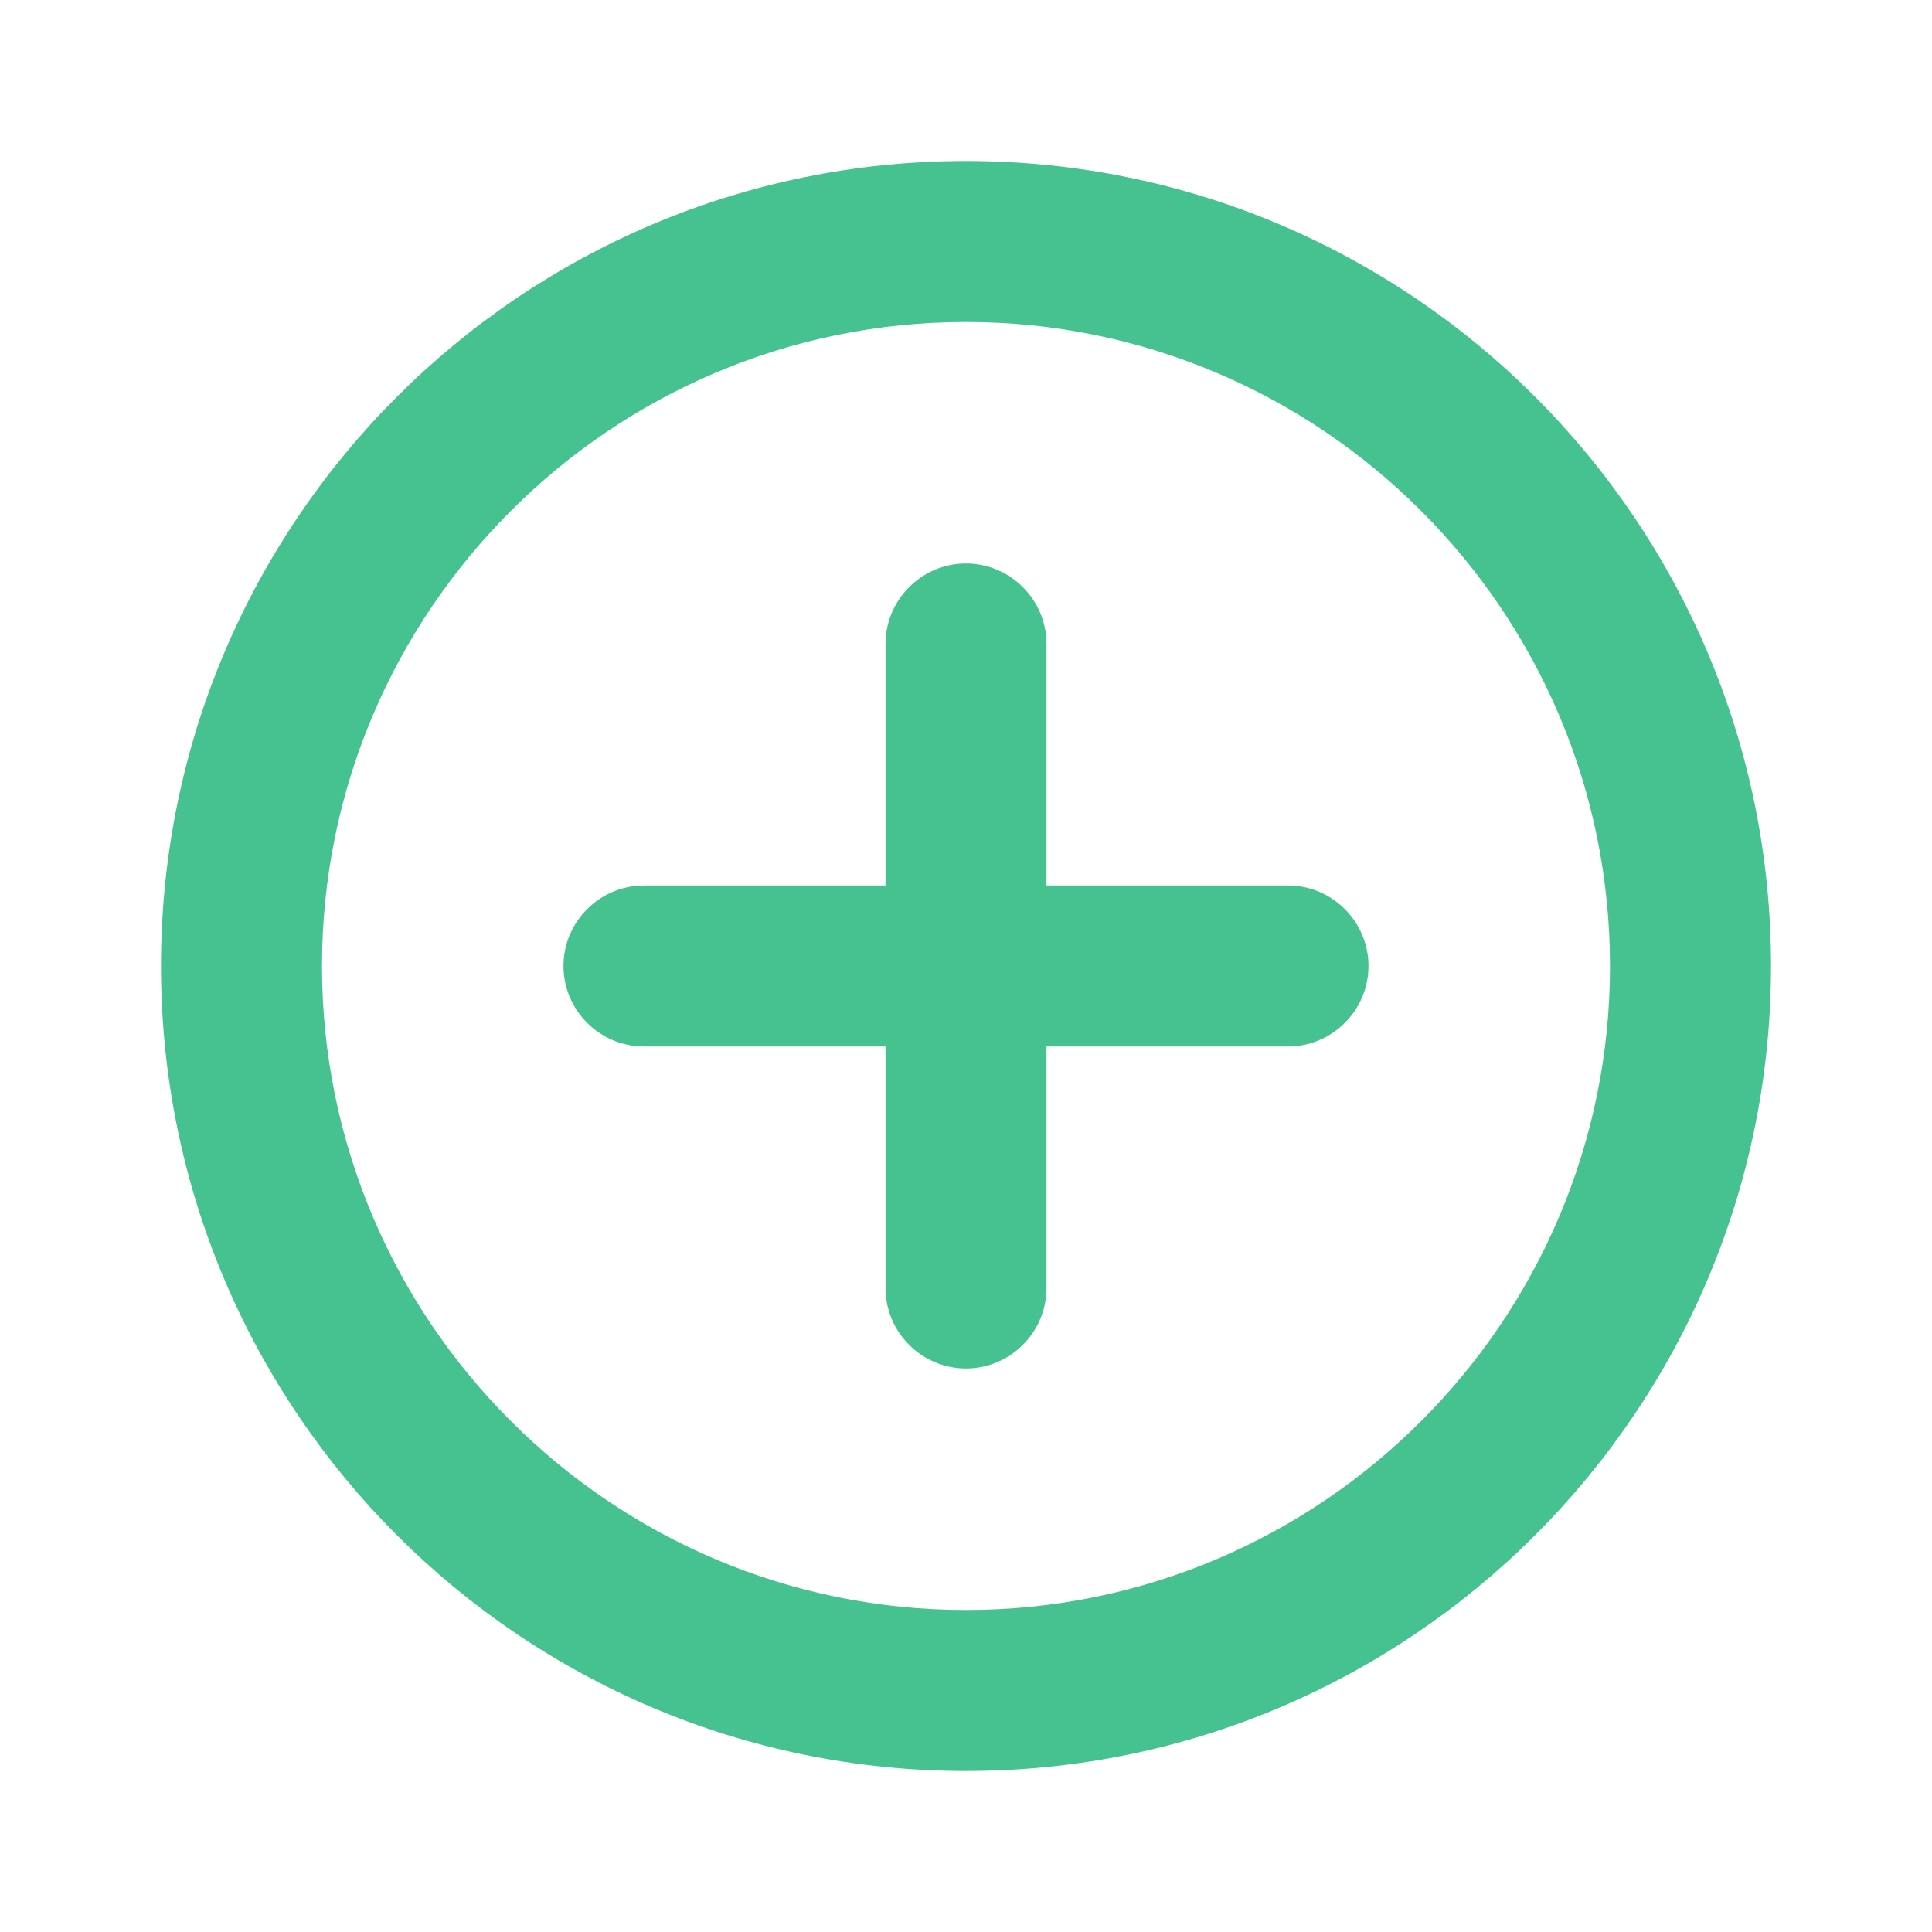 <svg width="36" height="36" viewBox="0 0 36 36" fill="none" xmlns="http://www.w3.org/2000/svg">
<path d="M18 10.5C17.175 10.5 16.5 11.175 16.5 12V16.5H12C11.175 16.5 10.5 17.175 10.5 18C10.5 18.825 11.175 19.5 12 19.5H16.5V24C16.5 24.825 17.175 25.5 18 25.5C18.825 25.5 19.5 24.825 19.5 24V19.5H24C24.825 19.5 25.5 18.825 25.5 18C25.5 17.175 24.825 16.5 24 16.5H19.5V12C19.5 11.175 18.825 10.5 18 10.5ZM18 3C9.72 3 3 9.72 3 18C3 26.28 9.72 33 18 33C26.28 33 33 26.28 33 18C33 9.72 26.28 3 18 3ZM18 30C11.385 30 6 24.615 6 18C6 11.385 11.385 6 18 6C24.615 6 30 11.385 30 18C30 24.615 24.615 30 18 30Z" fill="#45C28F"/>
</svg>
